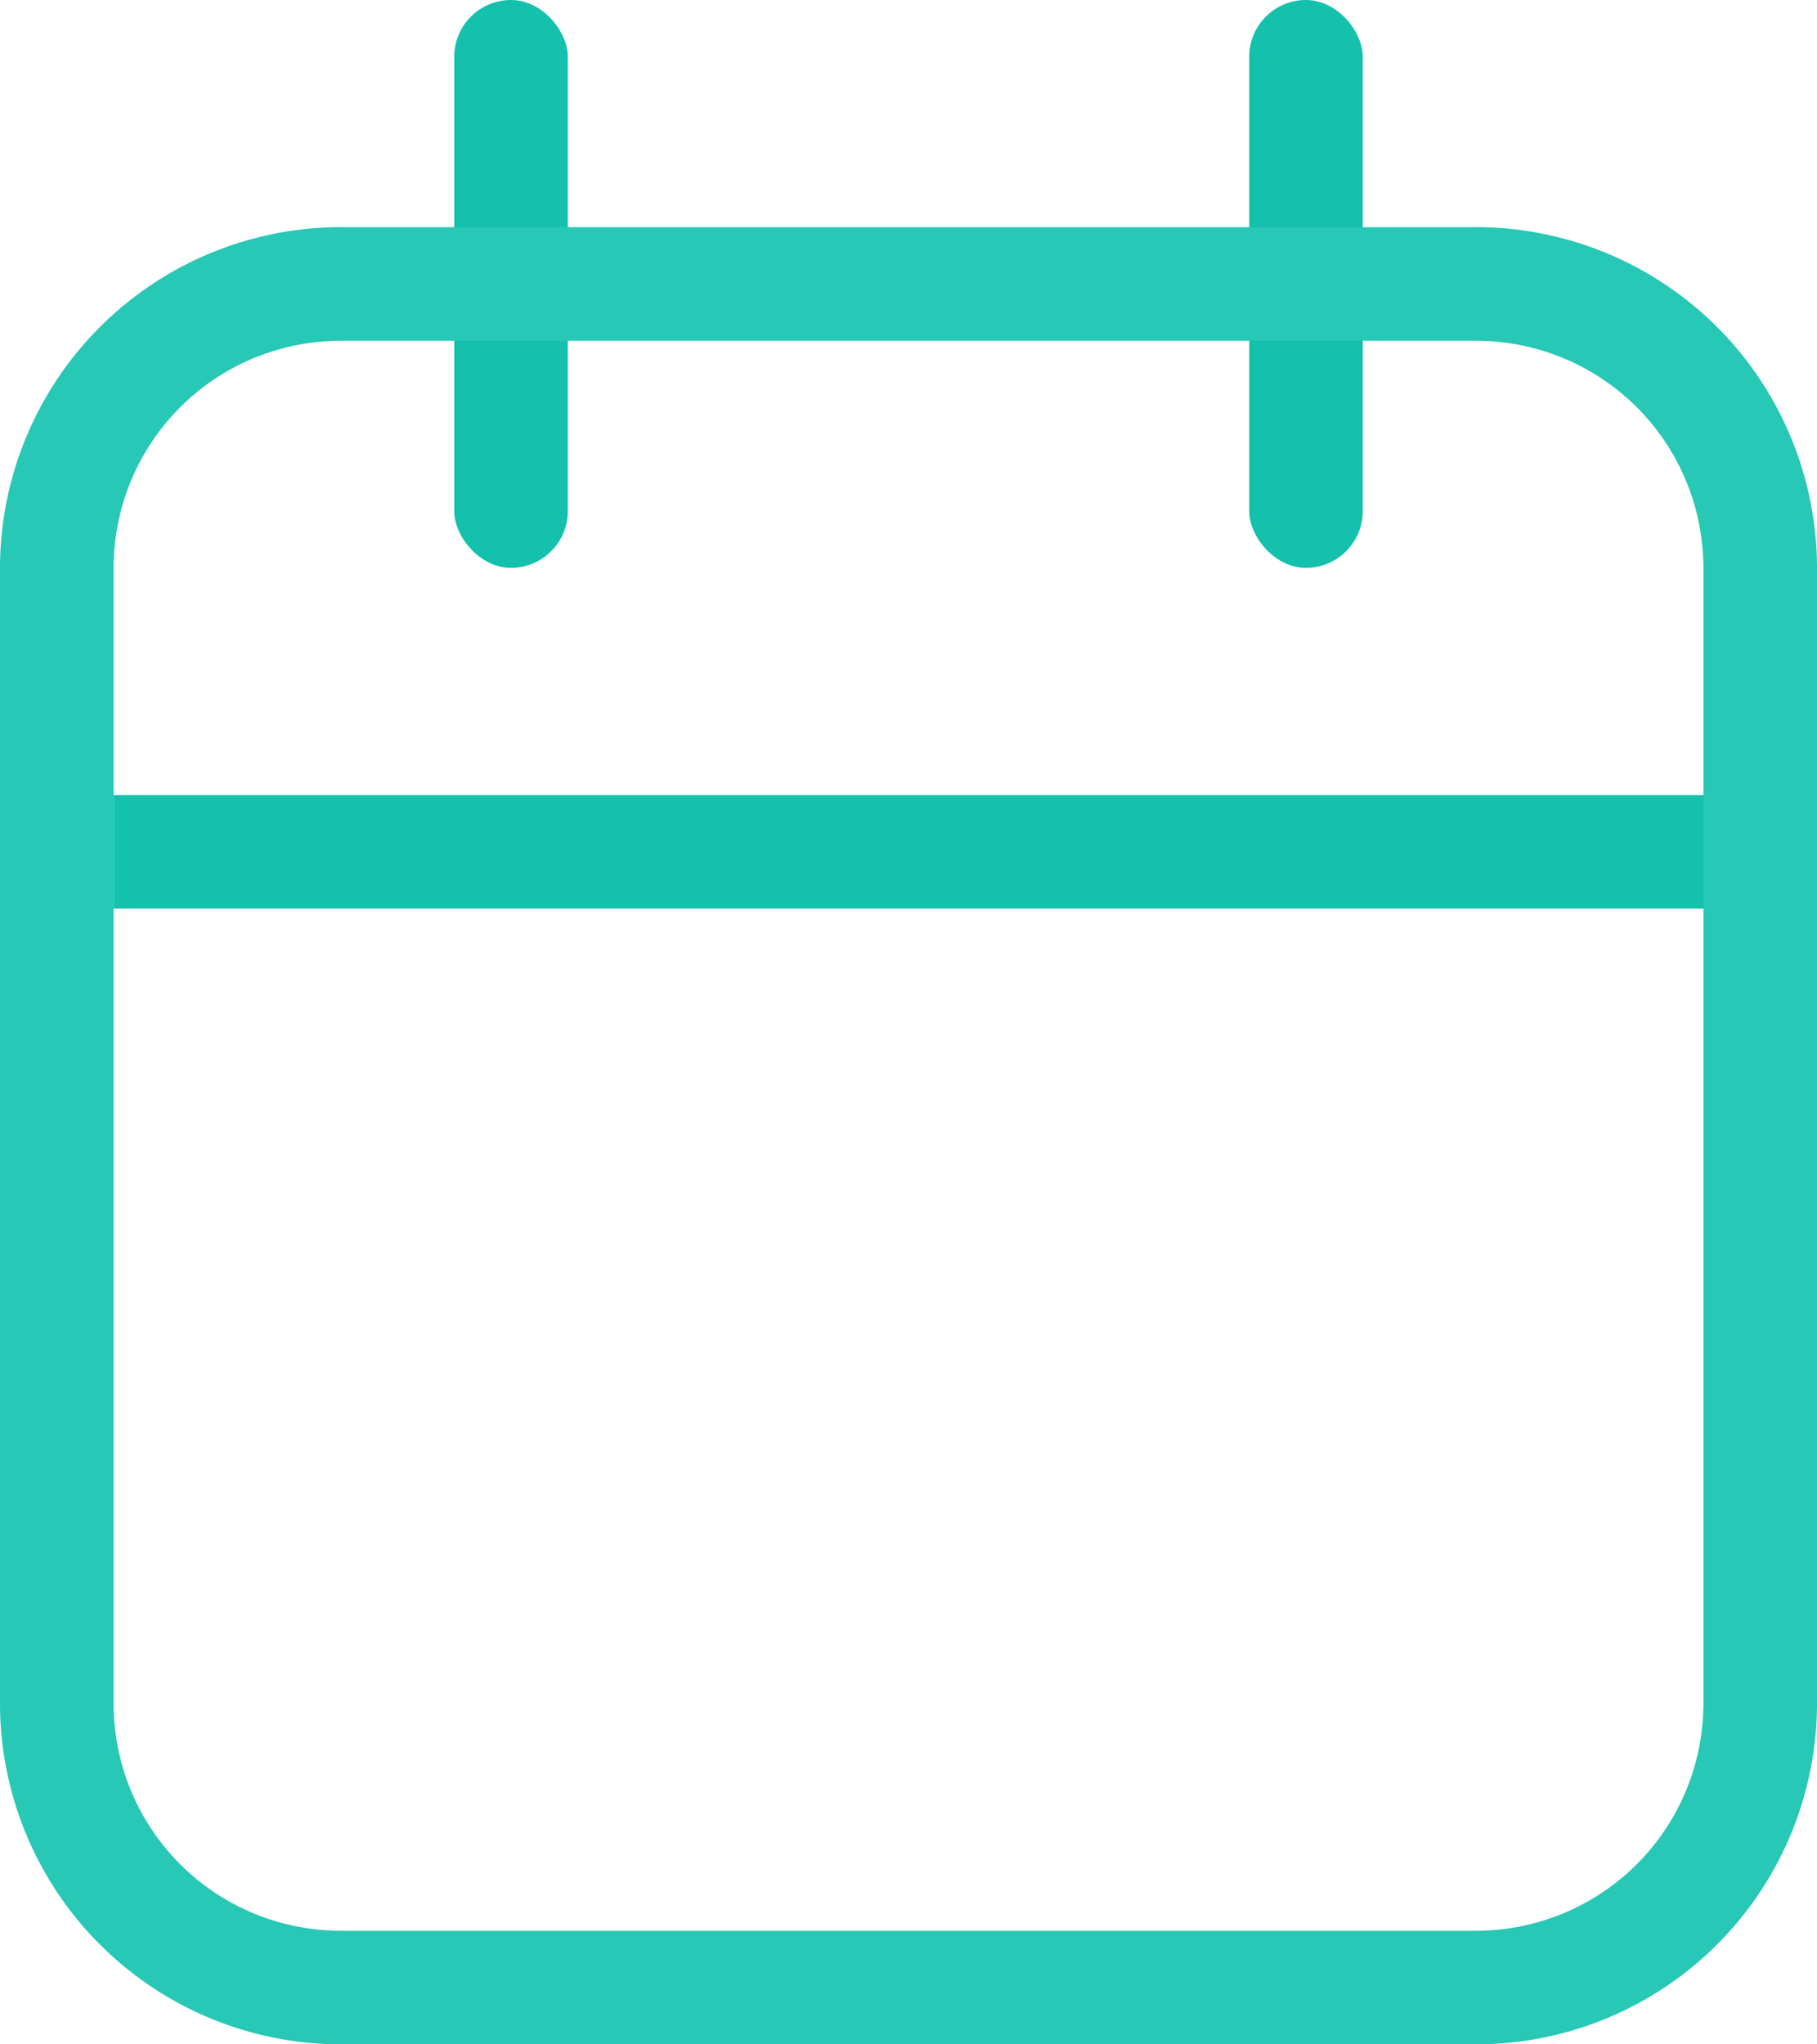 <svg width="16" height="18" viewBox="0 0 16 18" xmlns="http://www.w3.org/2000/svg"><g fill="none" fill-rule="evenodd"><rect fill="#13C1AC" x="4" width="1" height="5" rx=".5"/><rect fill="#13C1AC" x="11" width="1" height="5" rx=".5"/><path fill="#13C1AC" d="M1 7h15v1H1z"/><path d="M1 5.01v9.98C1 16.108 1.895 17 3.01 17h9.98c1.117 0 2.01-.895 2.01-2.01V5.01C15 3.892 14.105 3 12.99 3H3.01C1.892 3 1 3.895 1 5.01zm-1 0A3.003 3.003 0 0 1 3.01 2h9.98A3.003 3.003 0 0 1 16 5.01v9.98A3.003 3.003 0 0 1 12.99 18H3.01A3.003 3.003 0 0 1 0 14.99V5.01z" fill="#27C8B5" fill-rule="nonzero"/></g></svg>